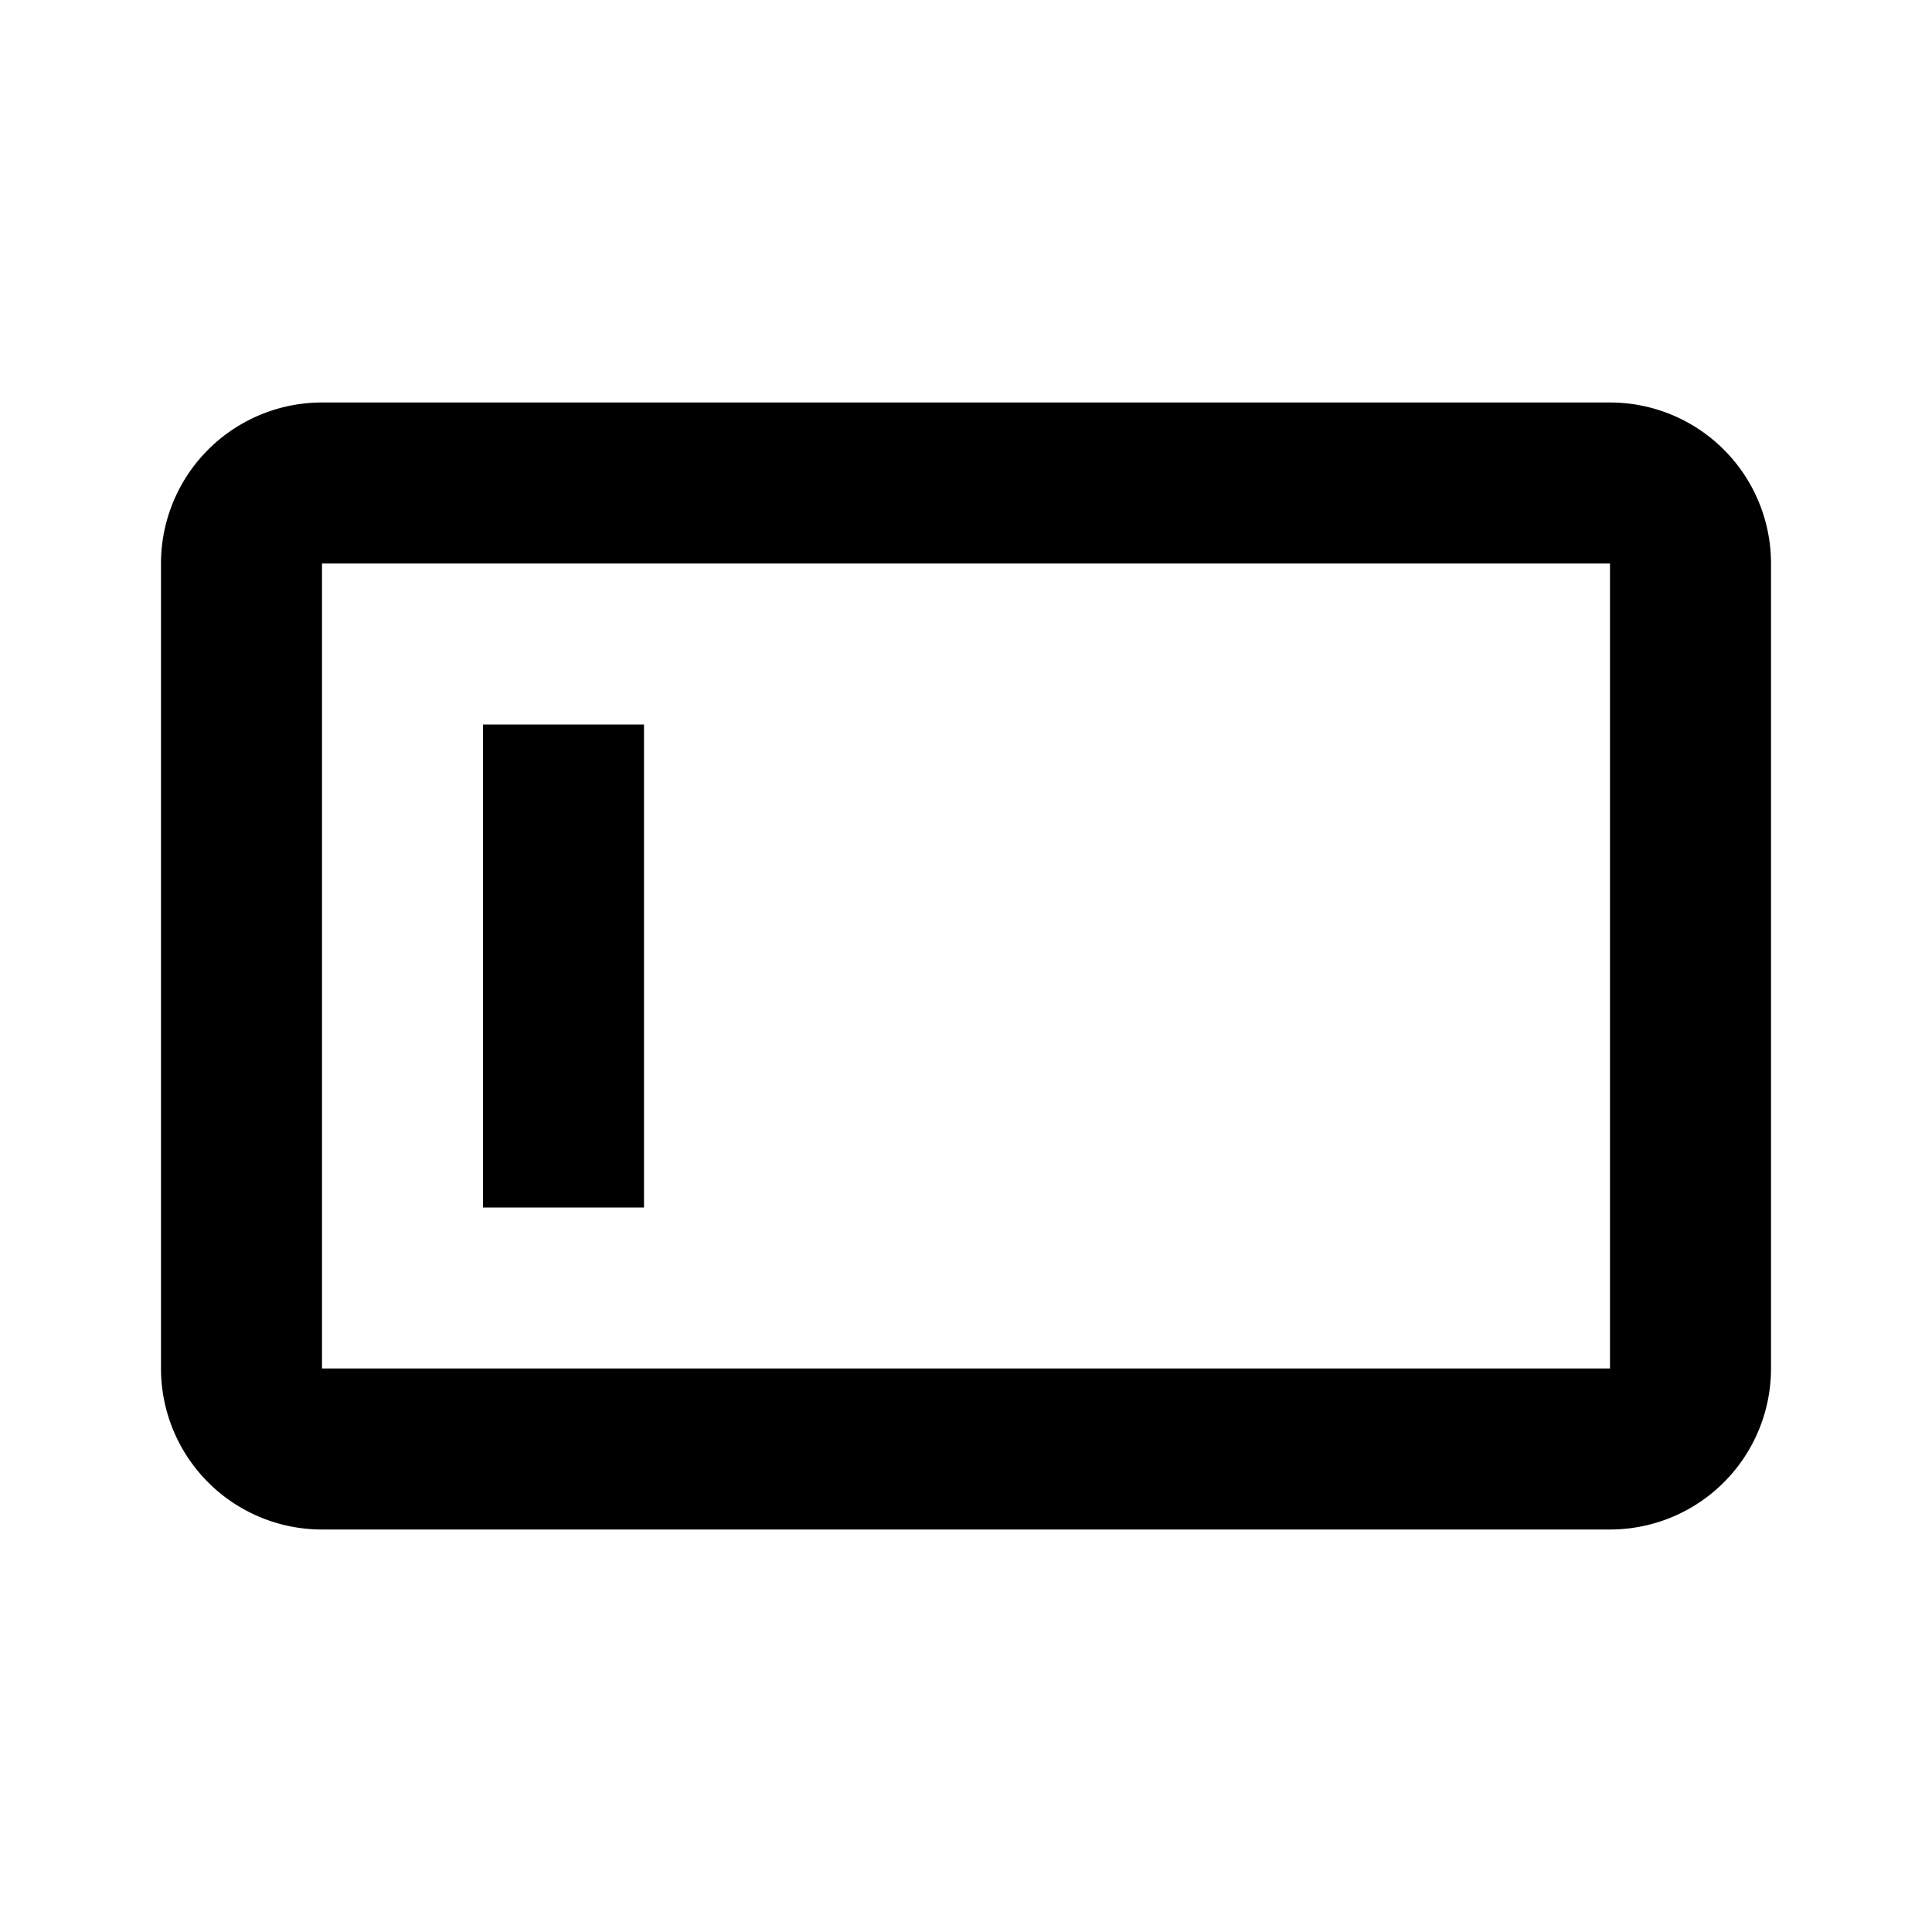 <svg viewBox="0 0 1024 1024" focusable="false"><path d="M170.67 213.33h682.66a85.33 85.33 0 0185.34 85.34v426.66a85.33 85.33 0 01-85.34 85.34H170.67a85.33 85.33 0 01-85.34-85.34V298.67a85.33 85.33 0 0185.34-85.34zm0 85.34v426.66h682.66V298.67H170.67zM256 384h85.33v256H256V384z" /></svg>